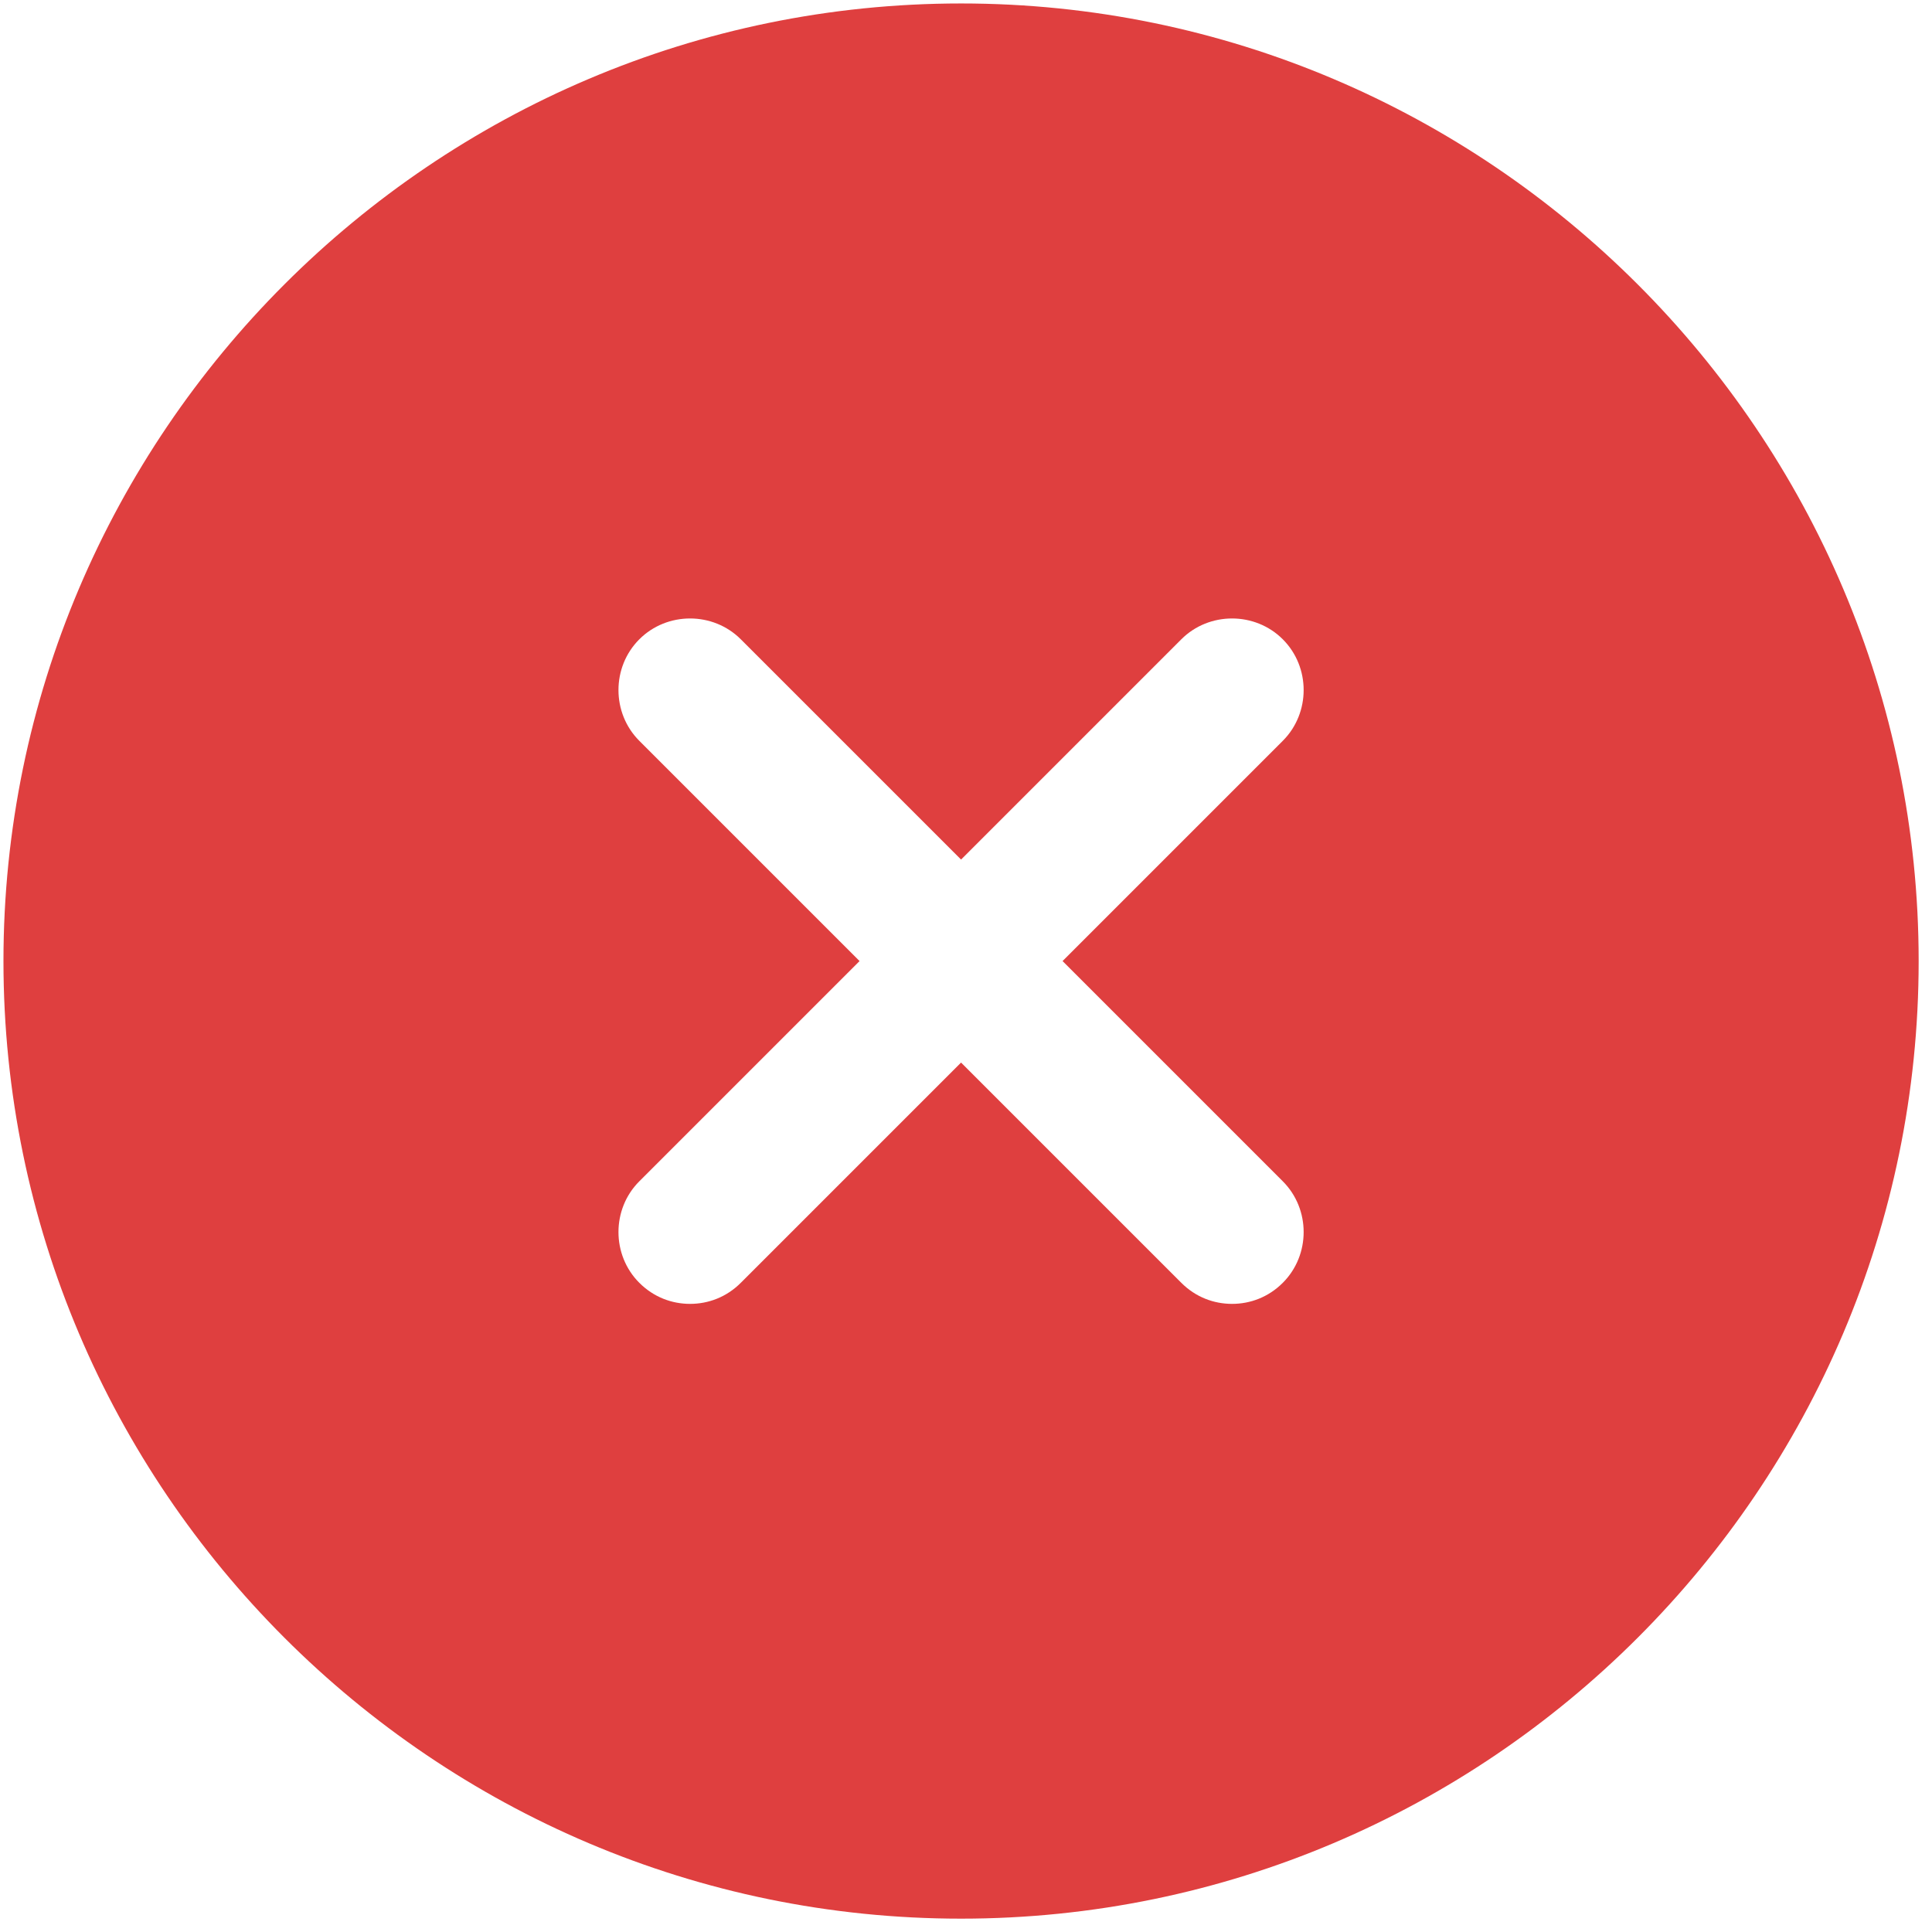 <svg width="86" height="86" viewBox="0 0 86 86" fill="none" xmlns="http://www.w3.org/2000/svg">
<path d="M42.78 0.154C19.293 0.154 0.154 19.293 0.154 42.78C0.154 66.267 19.293 85.406 42.78 85.406C66.267 85.406 85.406 66.267 85.406 42.78C85.406 19.293 66.267 0.154 42.78 0.154ZM57.102 52.584C58.339 53.82 58.339 55.866 57.102 57.102C56.463 57.742 55.653 58.04 54.843 58.04C54.033 58.04 53.223 57.742 52.584 57.102L42.78 47.298L32.976 57.102C32.337 57.742 31.527 58.04 30.717 58.04C29.907 58.04 29.097 57.742 28.458 57.102C27.221 55.866 27.221 53.82 28.458 52.584L38.262 42.78L28.458 32.976C27.221 31.74 27.221 29.694 28.458 28.458C29.694 27.221 31.74 27.221 32.976 28.458L42.78 38.262L52.584 28.458C53.82 27.221 55.866 27.221 57.102 28.458C58.339 29.694 58.339 31.74 57.102 32.976L47.298 42.78L57.102 52.584Z" fill="#DF3F3F"/>
</svg>
